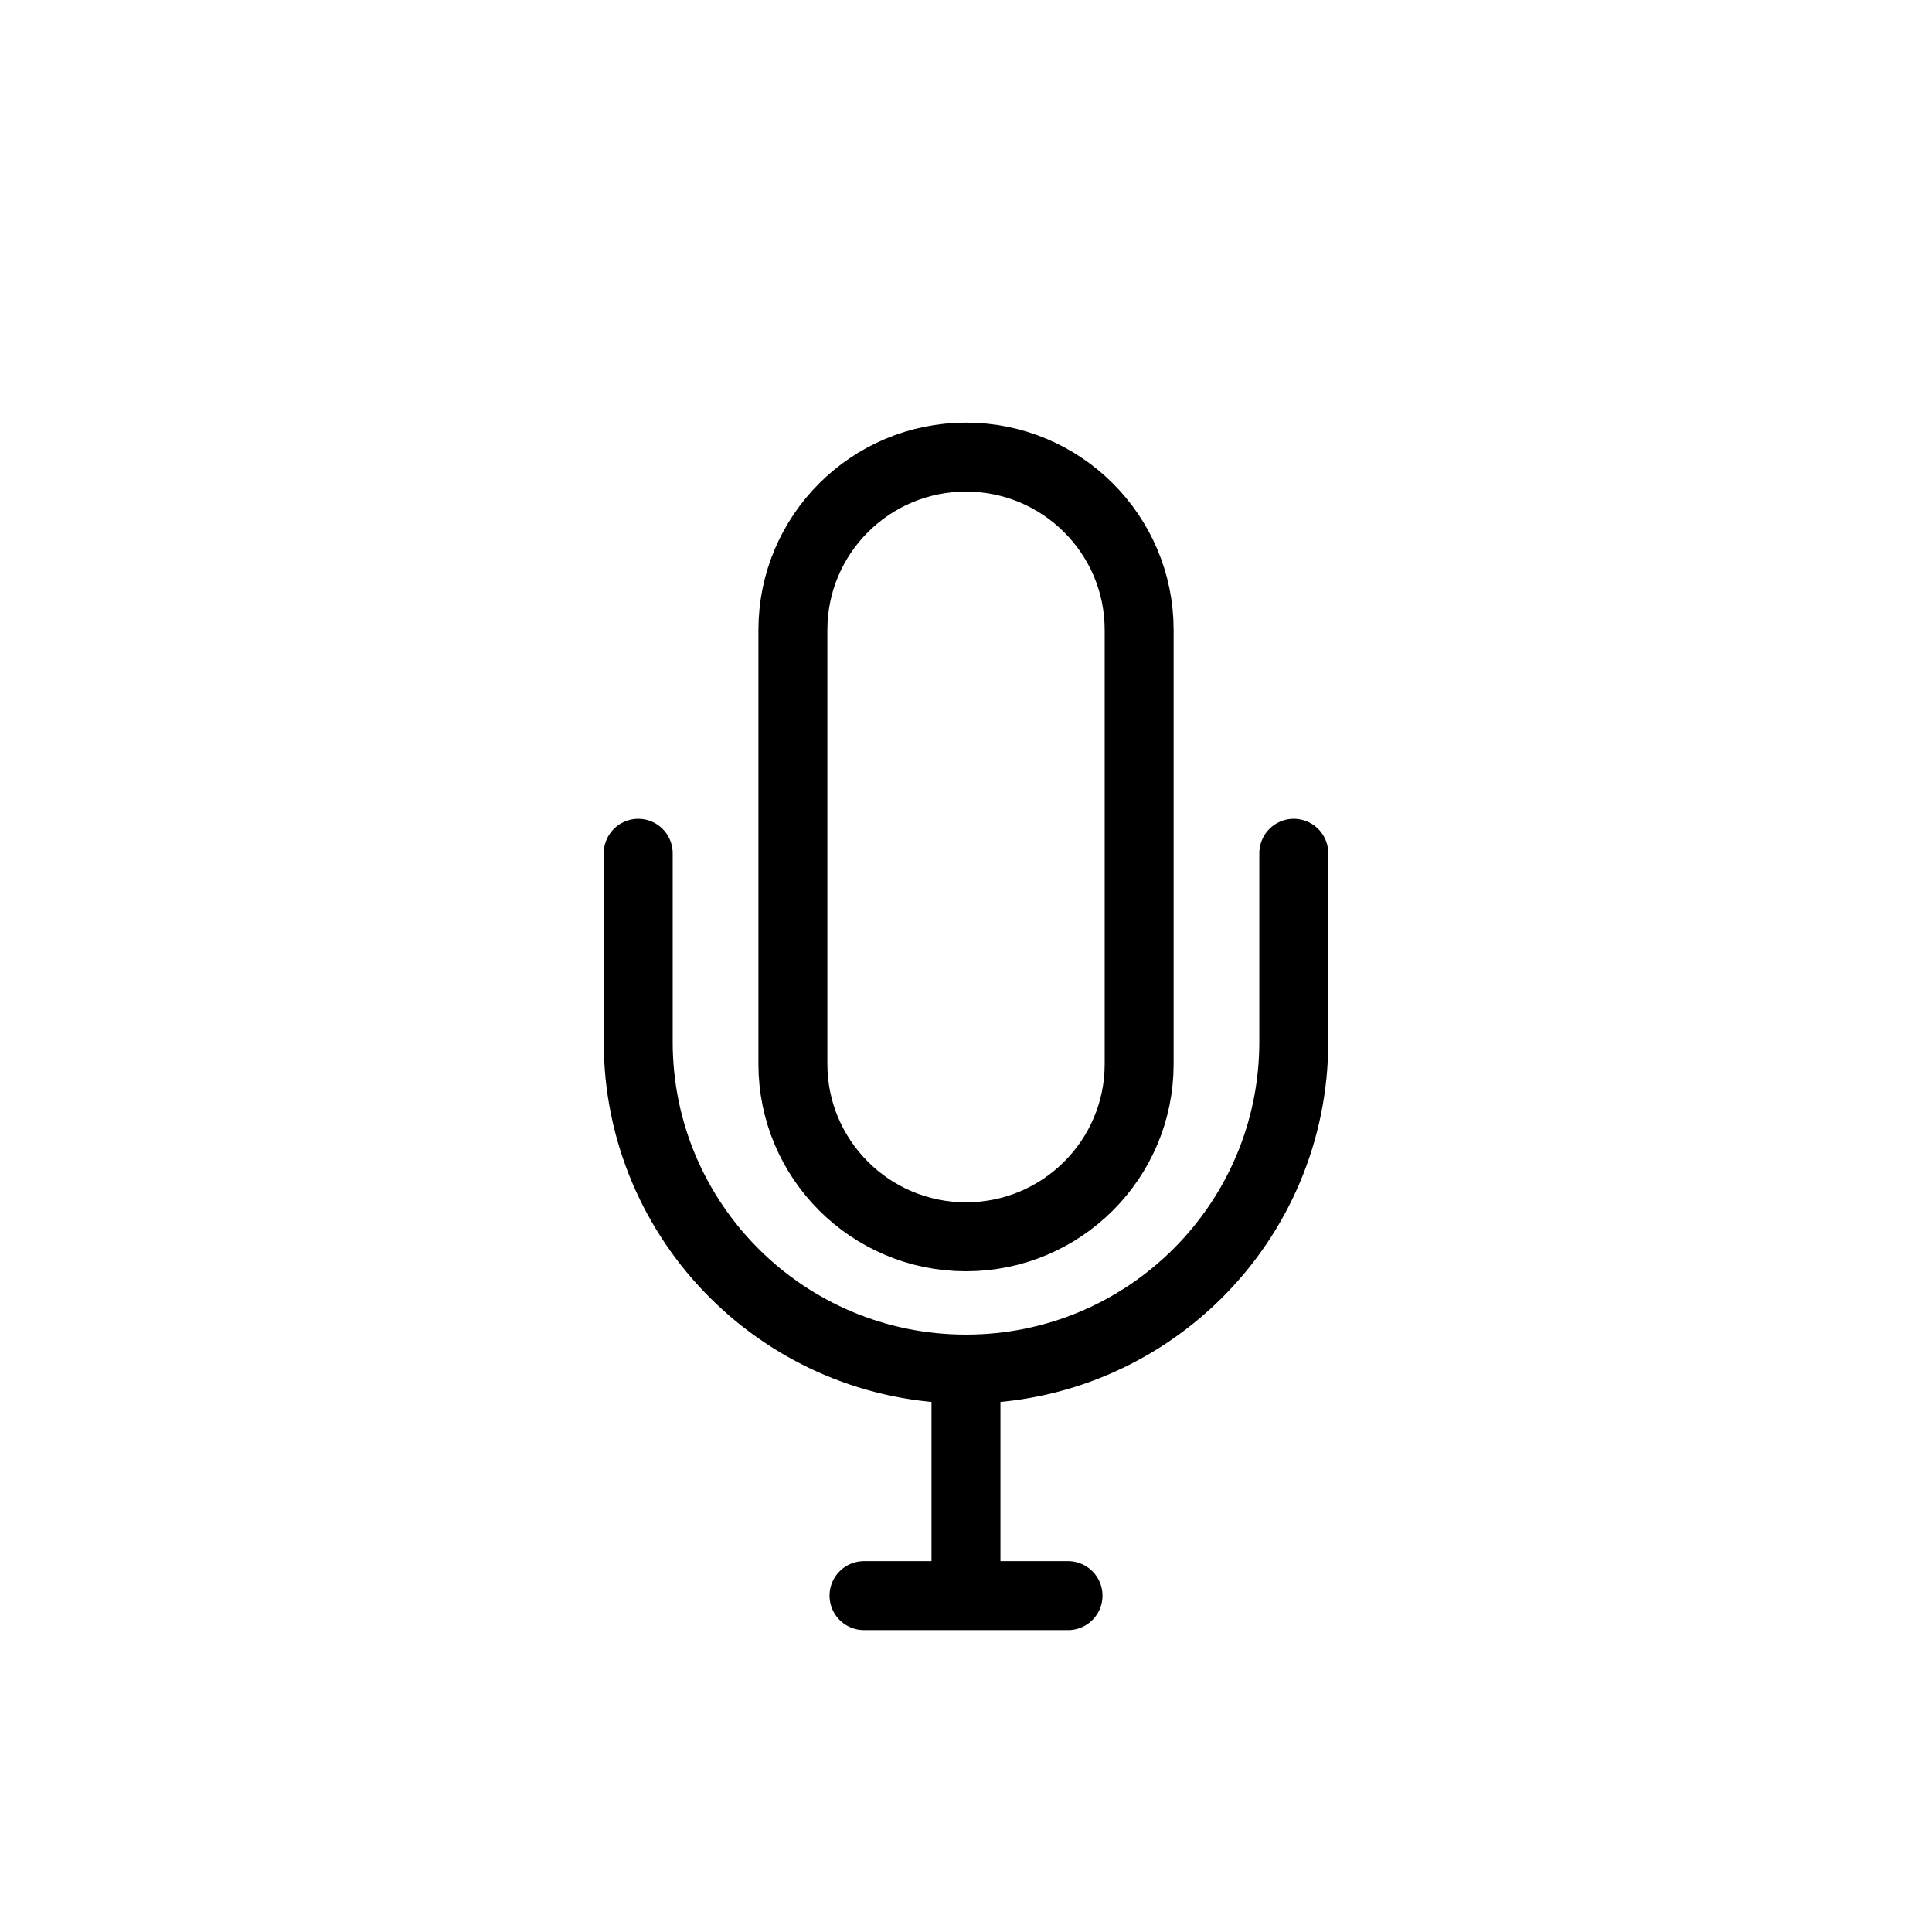 <?xml version="1.0" encoding="UTF-8" standalone="no"?>
<svg
   width="80"
   height="80"
   version="1.1"
   id="svg4"
   sodipodi:docname="micro_on_custom.svg"
   inkscape:version="1.1 (c68e22c387, 2021-05-23)"
   xmlns:inkscape="http://www.inkscape.org/namespaces/inkscape"
   xmlns:sodipodi="http://sodipodi.sourceforge.net/DTD/sodipodi-0.dtd"
   xmlns="http://www.w3.org/2000/svg"
   xmlns:svg="http://www.w3.org/2000/svg">
  <defs
     id="defs8" />
  <sodipodi:namedview
     id="namedview6"
     pagecolor="#ffffff"
     bordercolor="#666666"
     borderopacity="1.0"
     inkscape:pageshadow="2"
     inkscape:pageopacity="0.0"
     inkscape:pagecheckerboard="0"
     showgrid="false"
     inkscape:zoom="4.0416667"
     inkscape:cx="-41.938144"
     inkscape:cy="32.164948"
     inkscape:window-width="1920"
     inkscape:window-height="1131"
     inkscape:window-x="0"
     inkscape:window-y="0"
     inkscape:window-maximized="1"
     inkscape:current-layer="svg4" />
  <path
     d="m 32.832,44.059 c 0,3.95 3.211,7.154 7.169,7.154 3.958,0 7.169,-3.205 7.169,-7.154 V 26.084 c 0,-3.953 -3.213,-7.156 -7.169,-7.156 -3.96,0 -7.169,3.205 -7.169,7.156 z m 20.741,-8.726 v 7.809 c 0,7.485 -6.078,13.549 -13.574,13.549 m 0,0 v 8.44 z m -4.222,9.381 H 44.225 Z M 26.427,35.333 v 7.809 c 0,7.485 6.078,13.549 13.574,13.549"
     stroke="#000000"
     stroke-width="2.855"
     fill="none"
     fill-rule="evenodd"
     stroke-linecap="round"
     stroke-linejoin="round"
     id="path2" />
</svg>
